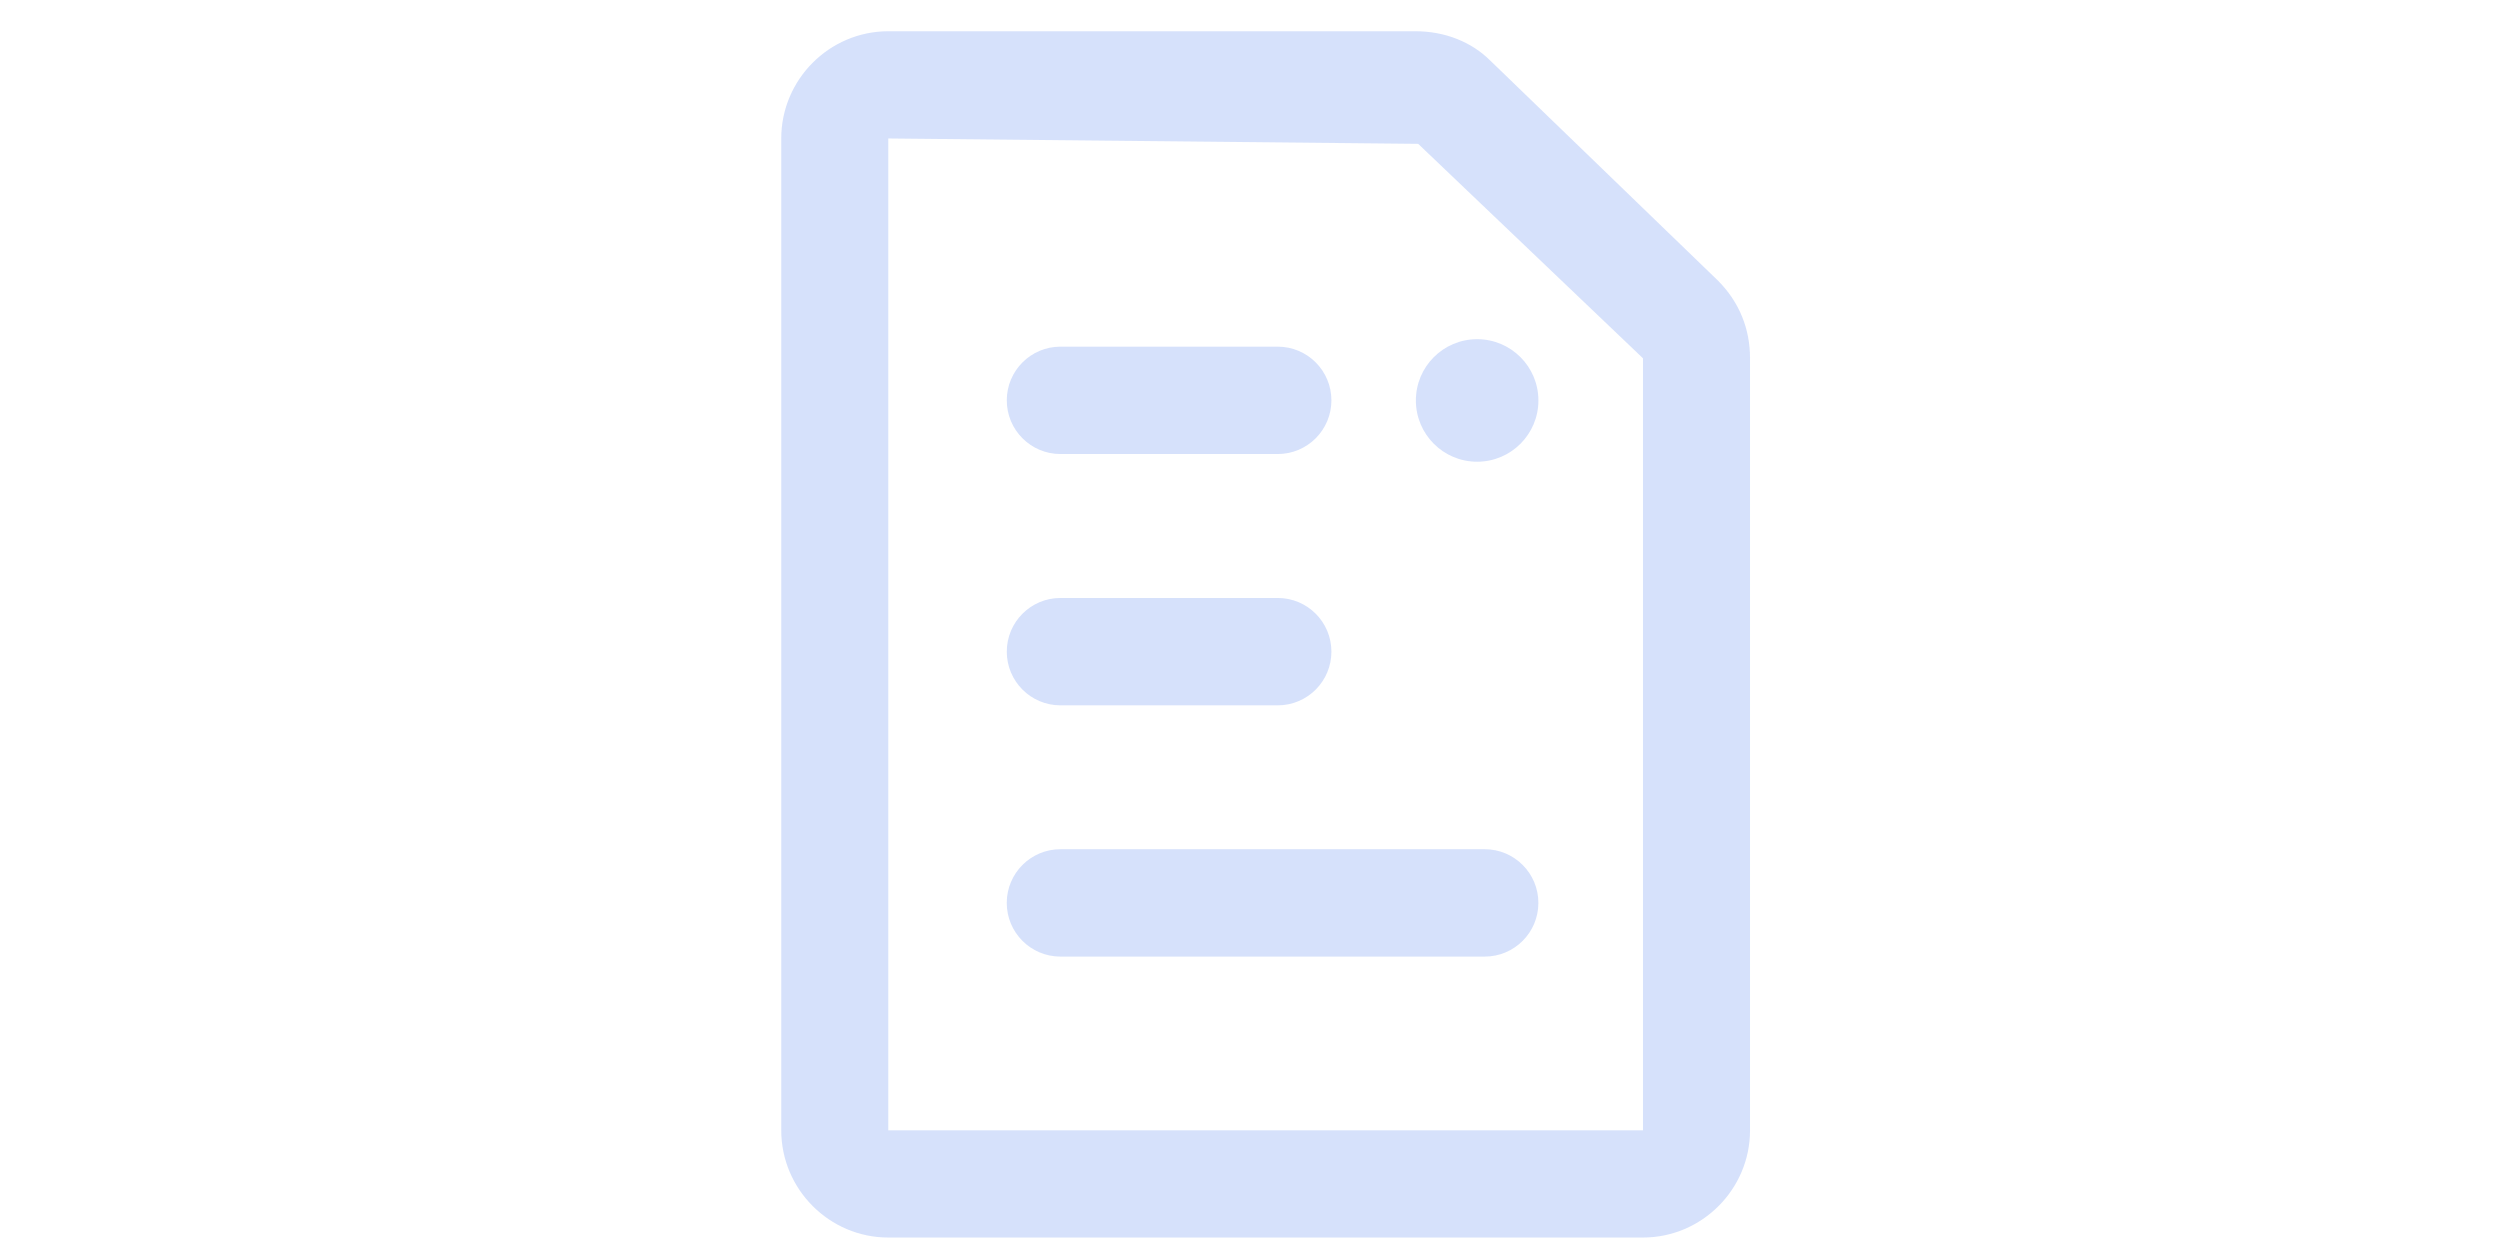 <svg width="80" height="40" viewBox="0 0 80 40" fill="none" xmlns="http://www.w3.org/2000/svg">
<path d="M40.887 19.135H33.935C32.986 19.135 32.217 19.904 32.217 20.853C32.217 21.802 32.986 22.571 33.935 22.571H40.887C41.836 22.571 42.605 21.802 42.605 20.853C42.605 19.904 41.836 19.135 40.887 19.135Z" fill="#1D5DEB" fill-opacity="0.18"/>
<path d="M40.887 11.093H33.935C32.986 11.093 32.217 11.862 32.217 12.811C32.217 13.76 32.986 14.529 33.935 14.529H40.887C41.836 14.529 42.605 13.76 42.605 12.811C42.605 11.862 41.836 11.093 40.887 11.093Z" fill="#1D5DEB" fill-opacity="0.18"/>
<path d="M49.229 12.815C49.229 11.732 48.351 10.854 47.268 10.854C46.185 10.854 45.308 11.732 45.308 12.815C45.308 13.897 46.185 14.775 47.268 14.775C48.351 14.775 49.229 13.897 49.229 12.815Z" fill="#1D5DEB" fill-opacity="0.18"/>
<path d="M47.511 27.175H33.934C32.985 27.175 32.216 27.944 32.216 28.893C32.216 29.842 32.985 30.611 33.934 30.611H47.511C48.459 30.611 49.228 29.842 49.228 28.893C49.228 27.944 48.459 27.175 47.511 27.175Z" fill="#1D5DEB" fill-opacity="0.18"/>
<path fill-rule="evenodd" clip-rule="evenodd" d="M45.296 1C46.238 1 47.094 1.343 47.694 1.944L54.973 8.978C55.658 9.664 56.001 10.522 56.001 11.465V36.17C56.001 38.057 54.459 39.601 52.575 39.601H28.425C26.541 39.601 25 38.057 25 36.17V4.431C25 2.544 26.541 1 28.425 1H45.296ZM52.575 11.465L45.382 4.603L28.425 4.431V36.17H52.575V11.465Z" fill="#1D5DEB" fill-opacity="0.18"/>
</svg>
